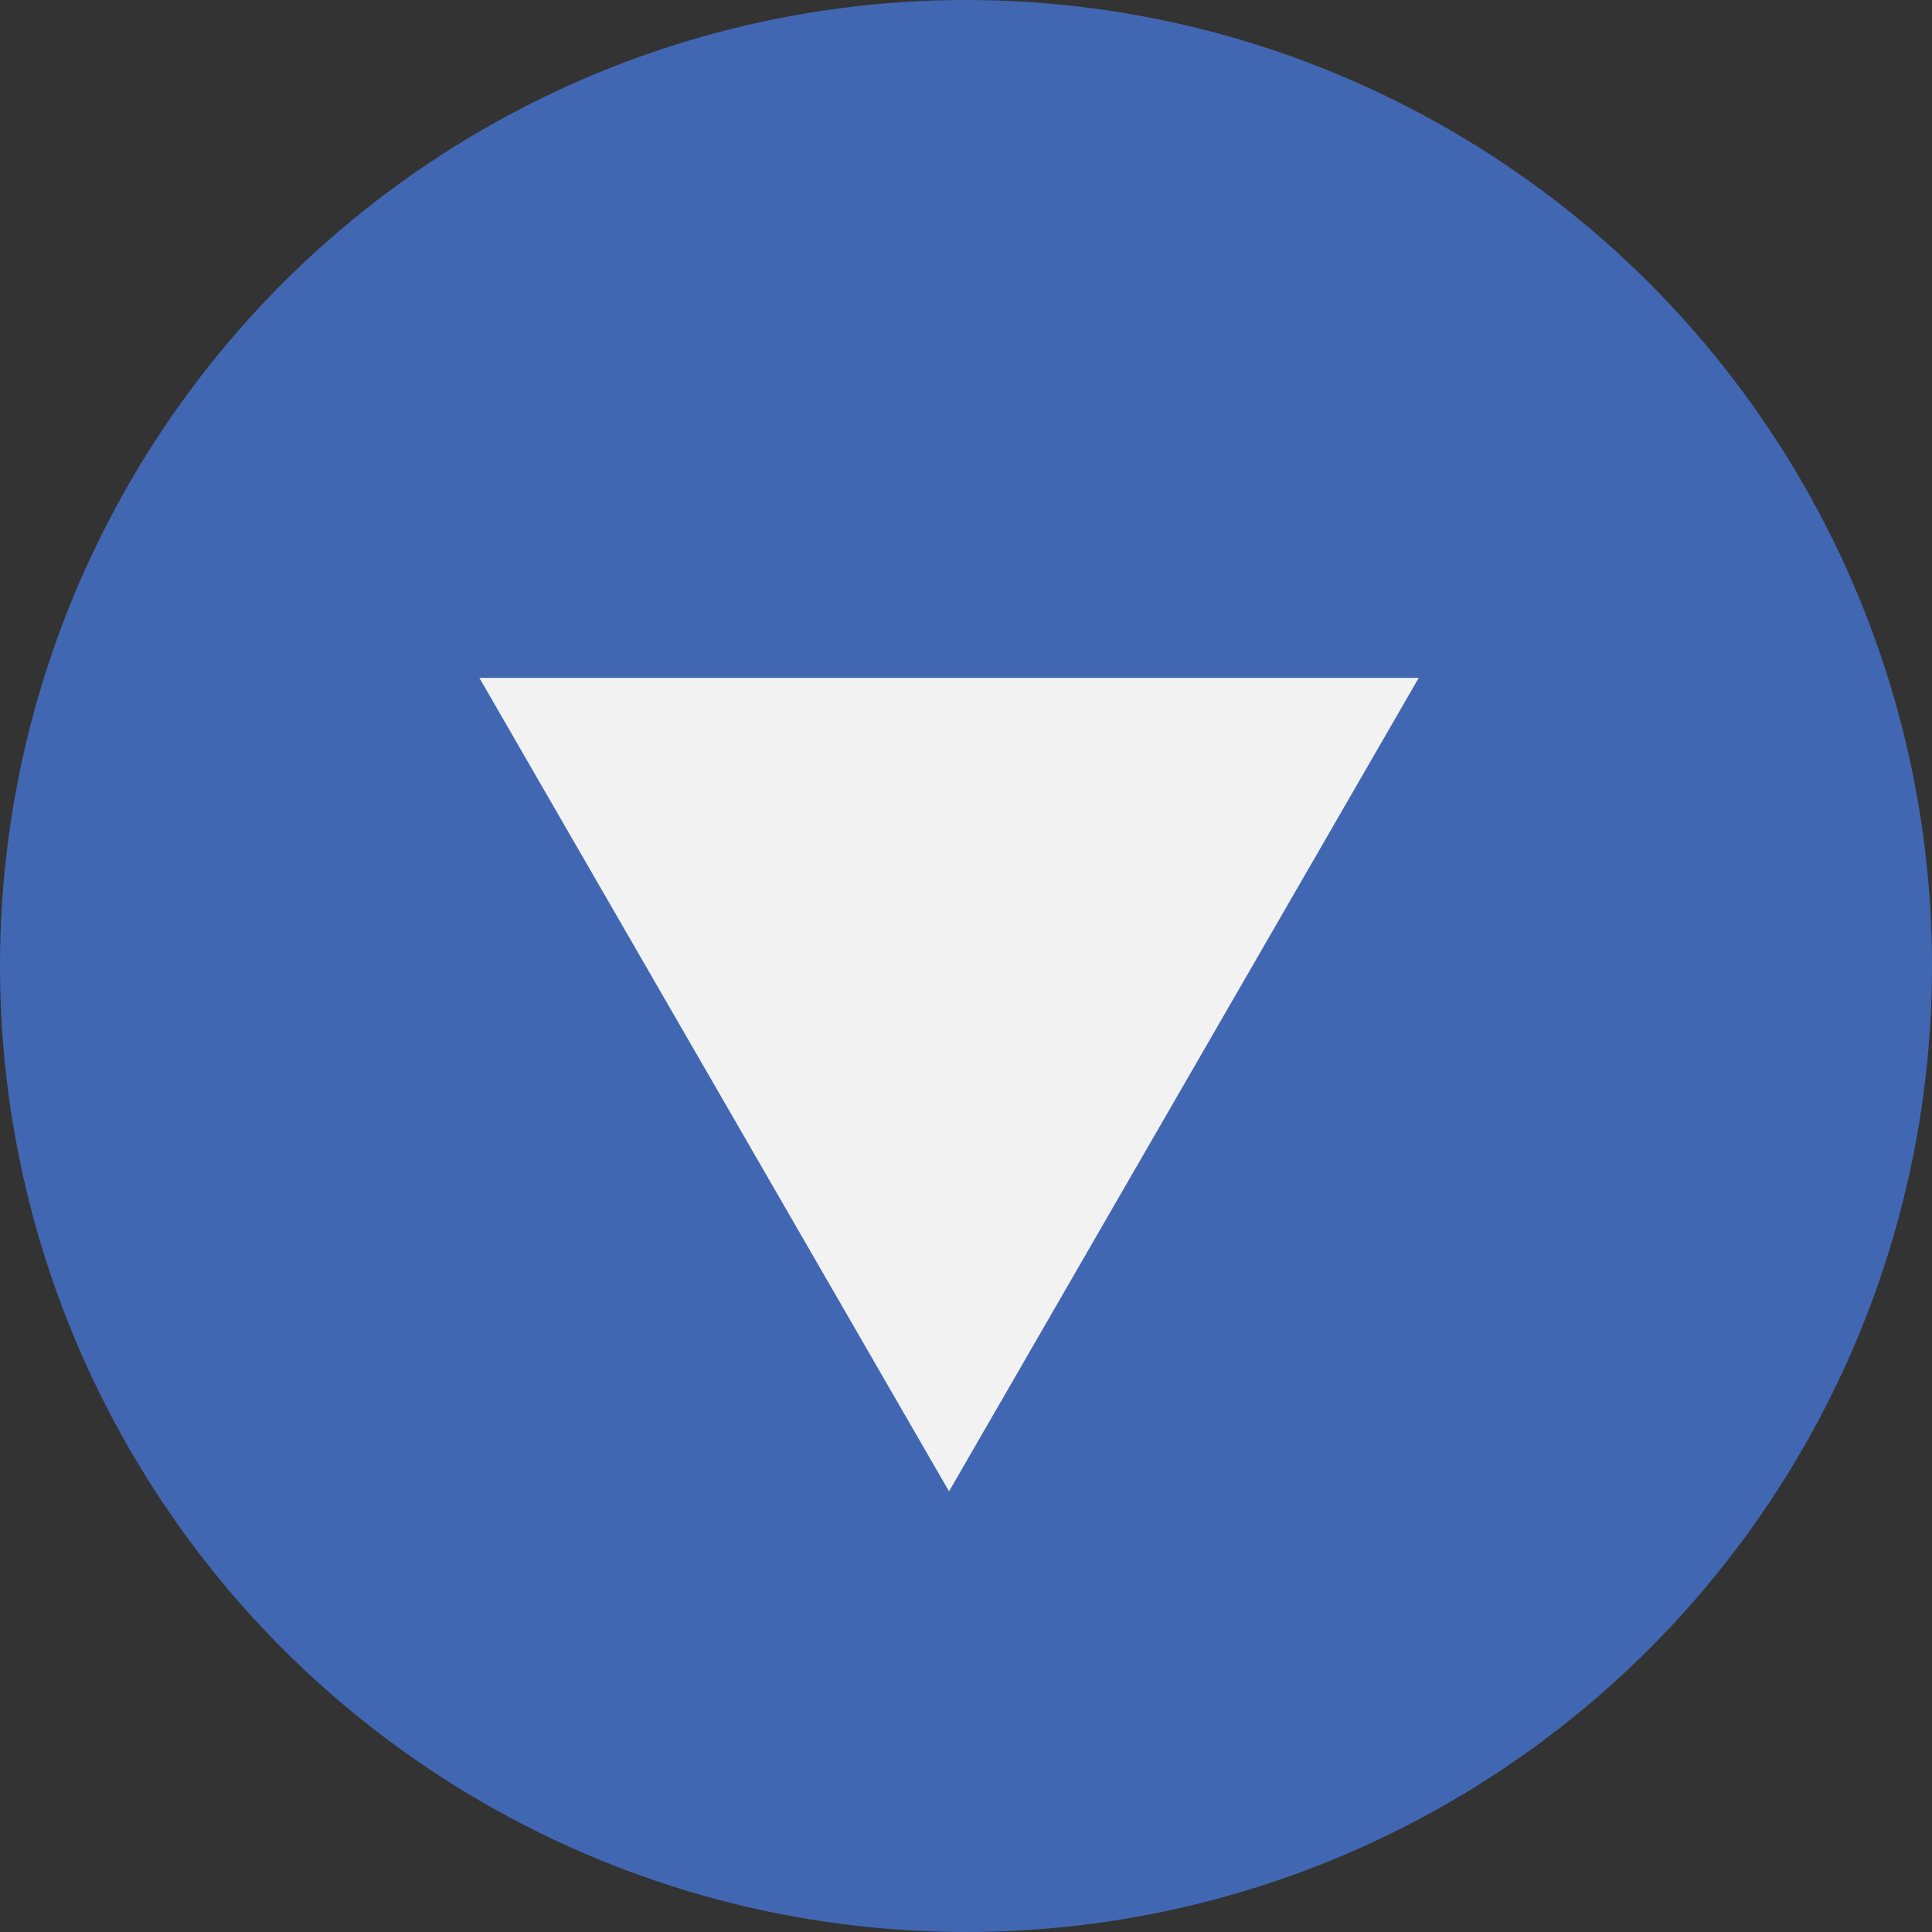 <svg width="55" height="55" viewBox="0 0 55 55" fill="none" xmlns="http://www.w3.org/2000/svg">
<rect x="0" y="0" width="55" height="55" fill="#333333" stroke="none"/>
<circle cx="27.5" cy="27.5" r="27.5" fill="#4267B2"/>
<path d="M27.017 42.456L13.647 19.298L40.388 19.298L27.017 42.456Z" fill="#F2F2F2"/>
</svg>
